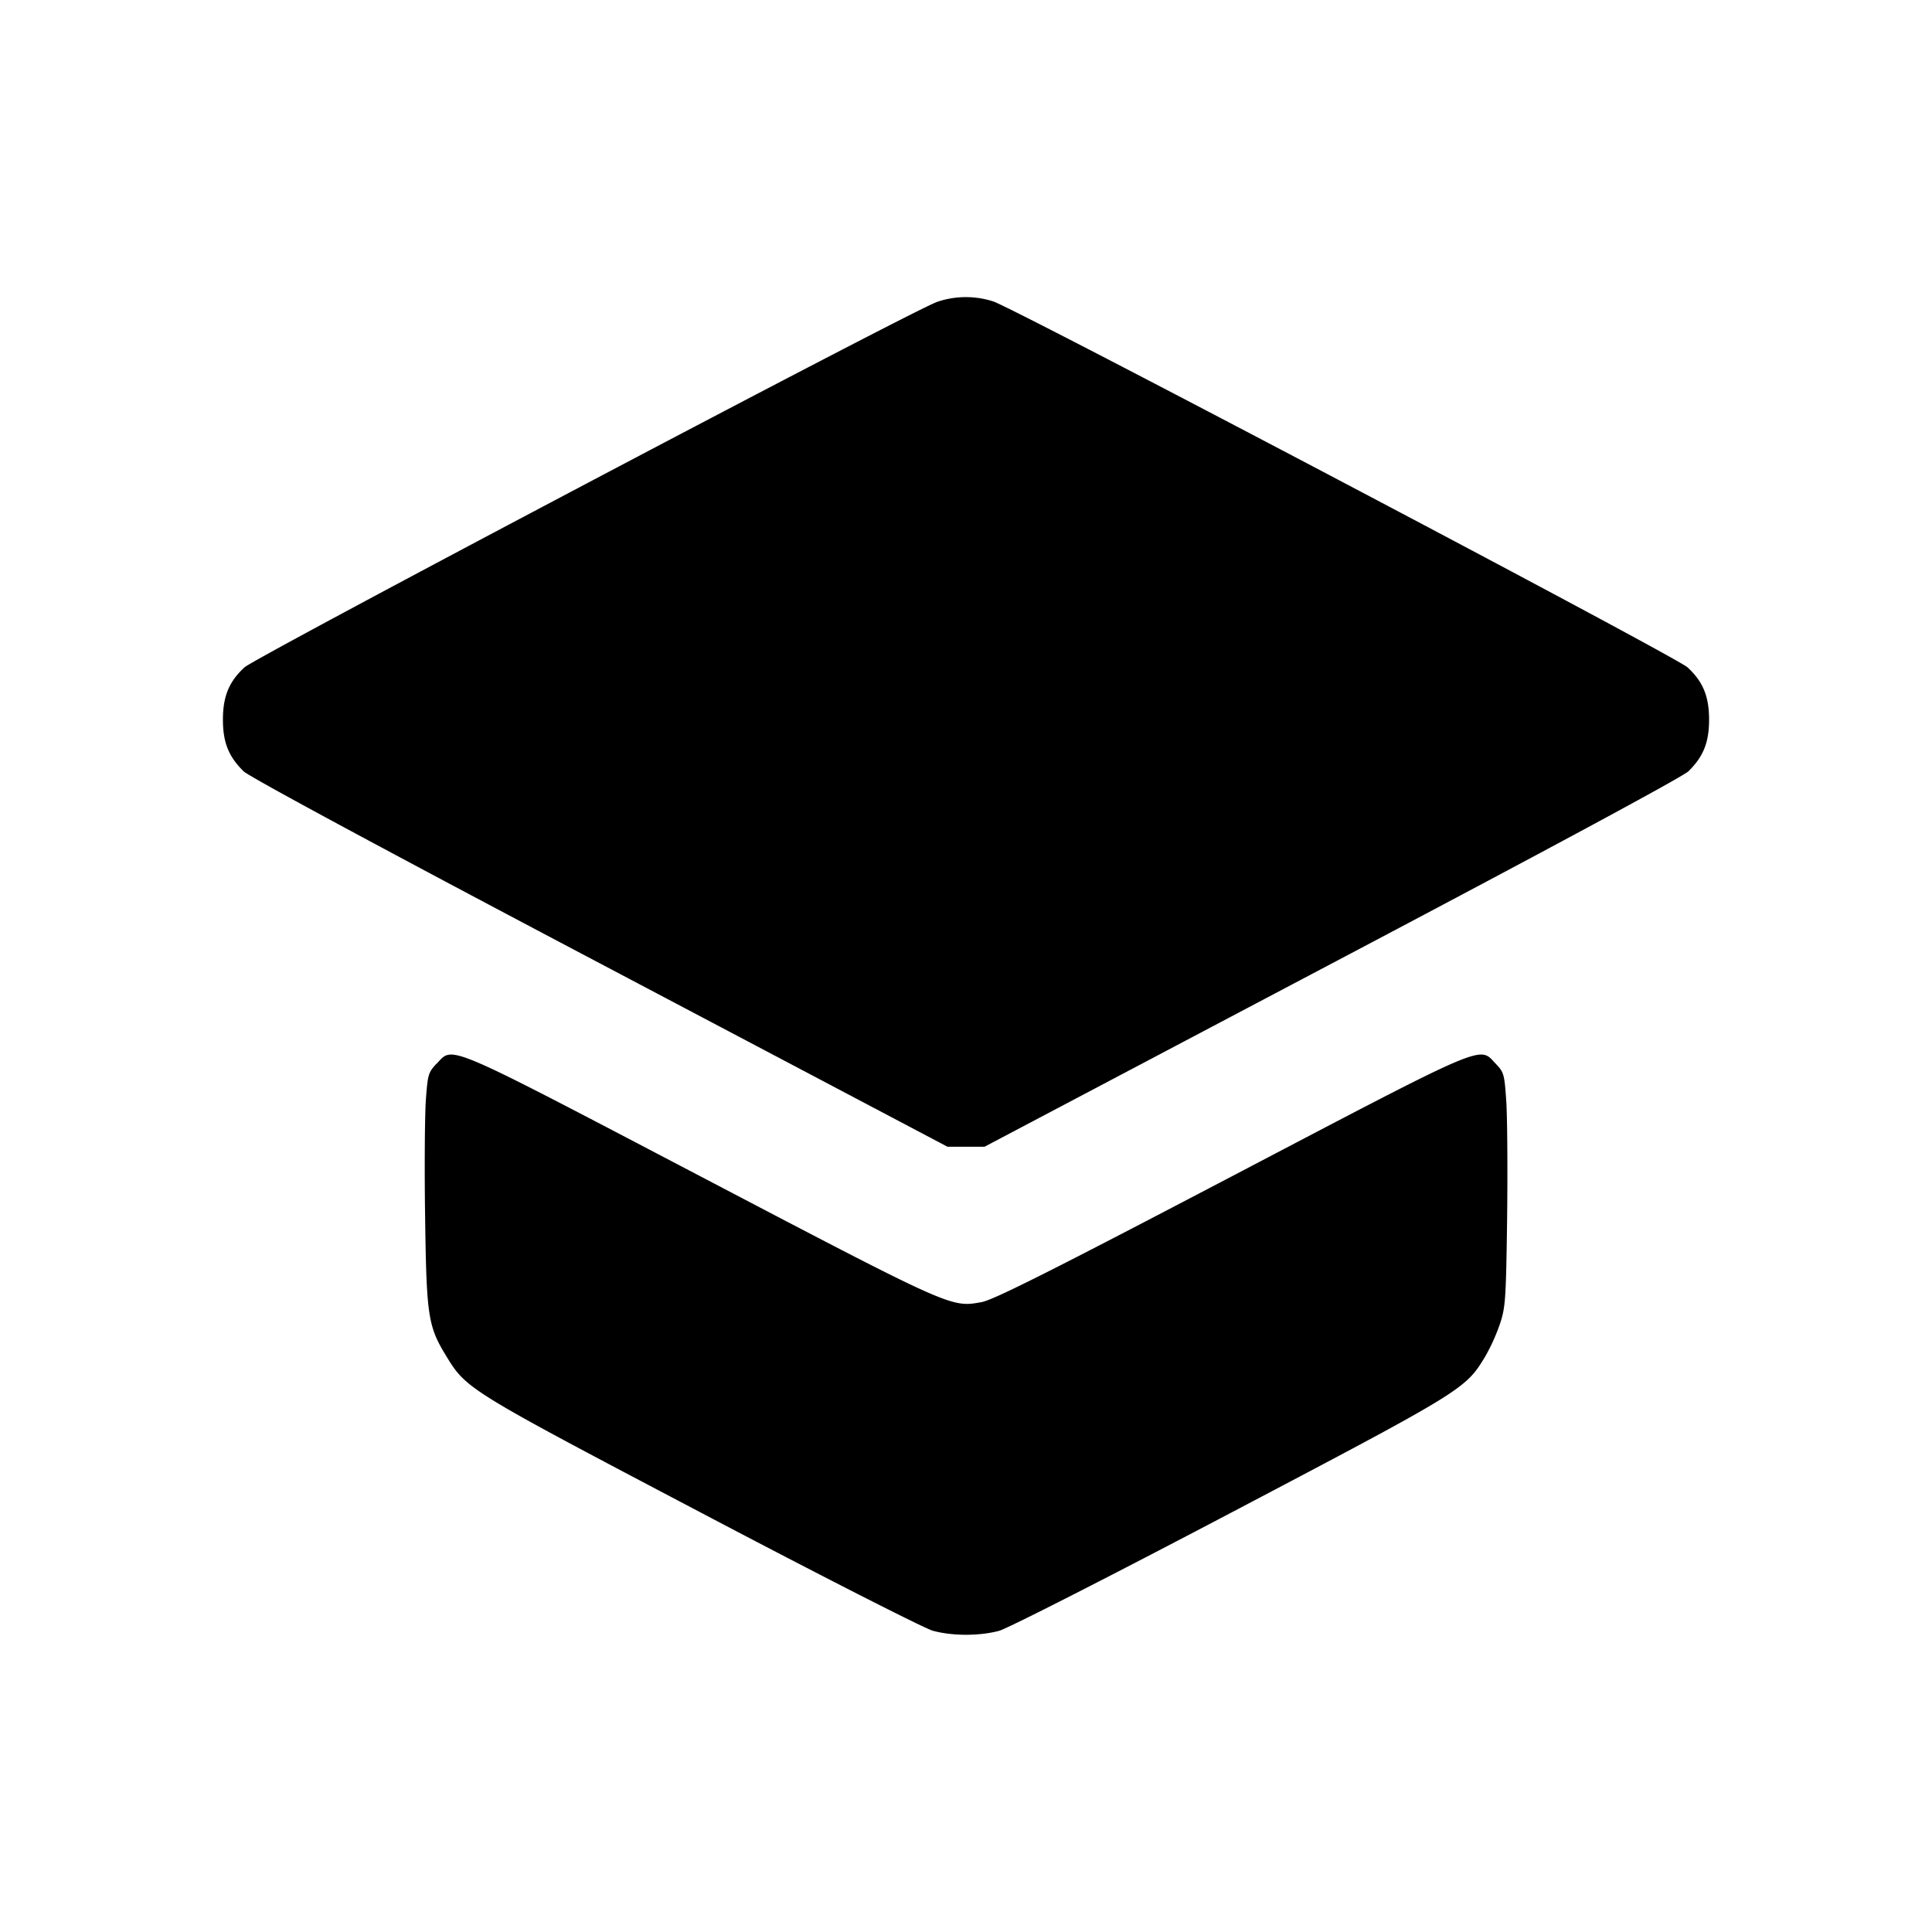 <svg xmlns="http://www.w3.org/2000/svg" width="26" height="26" fill="currentColor" class="sym sym-graduation-hat-solid" viewBox="0 0 26 26">
  <path d="M12.6 4.068c-.318.108-9.16 4.775-9.31 4.913-.208.192-.29.39-.29.704 0 .306.077.497.277.694.074.074 1.933 1.076 4.797 2.586l4.676 2.467h.5l4.675-2.467c2.865-1.511 4.724-2.512 4.798-2.586.2-.197.277-.388.277-.694 0-.314-.082-.512-.29-.704-.157-.146-9.055-4.834-9.345-4.925a1.2 1.2 0 0 0-.775.014z"/>
  <path d="M5.876 14.313c-.112.119-.12.146-.145.492-.014.2-.02.907-.01 1.569.018 1.336.039 1.474.283 1.873.273.448.288.457 3.432 2.111 1.618.852 3.002 1.556 3.118 1.588.265.072.63.072.894 0 .115-.032 1.5-.737 3.116-1.587 3.13-1.646 3.154-1.663 3.419-2.096a2.6 2.6 0 0 0 .201-.442c.076-.227.083-.326.098-1.41.008-.64.003-1.346-.01-1.57-.026-.39-.031-.408-.146-.529-.225-.236-.078-.3-3.553 1.521-2.416 1.266-3.201 1.66-3.362 1.69-.412.075-.386.088-3.78-1.69-3.476-1.82-3.328-1.757-3.552-1.521z"/>
</svg>